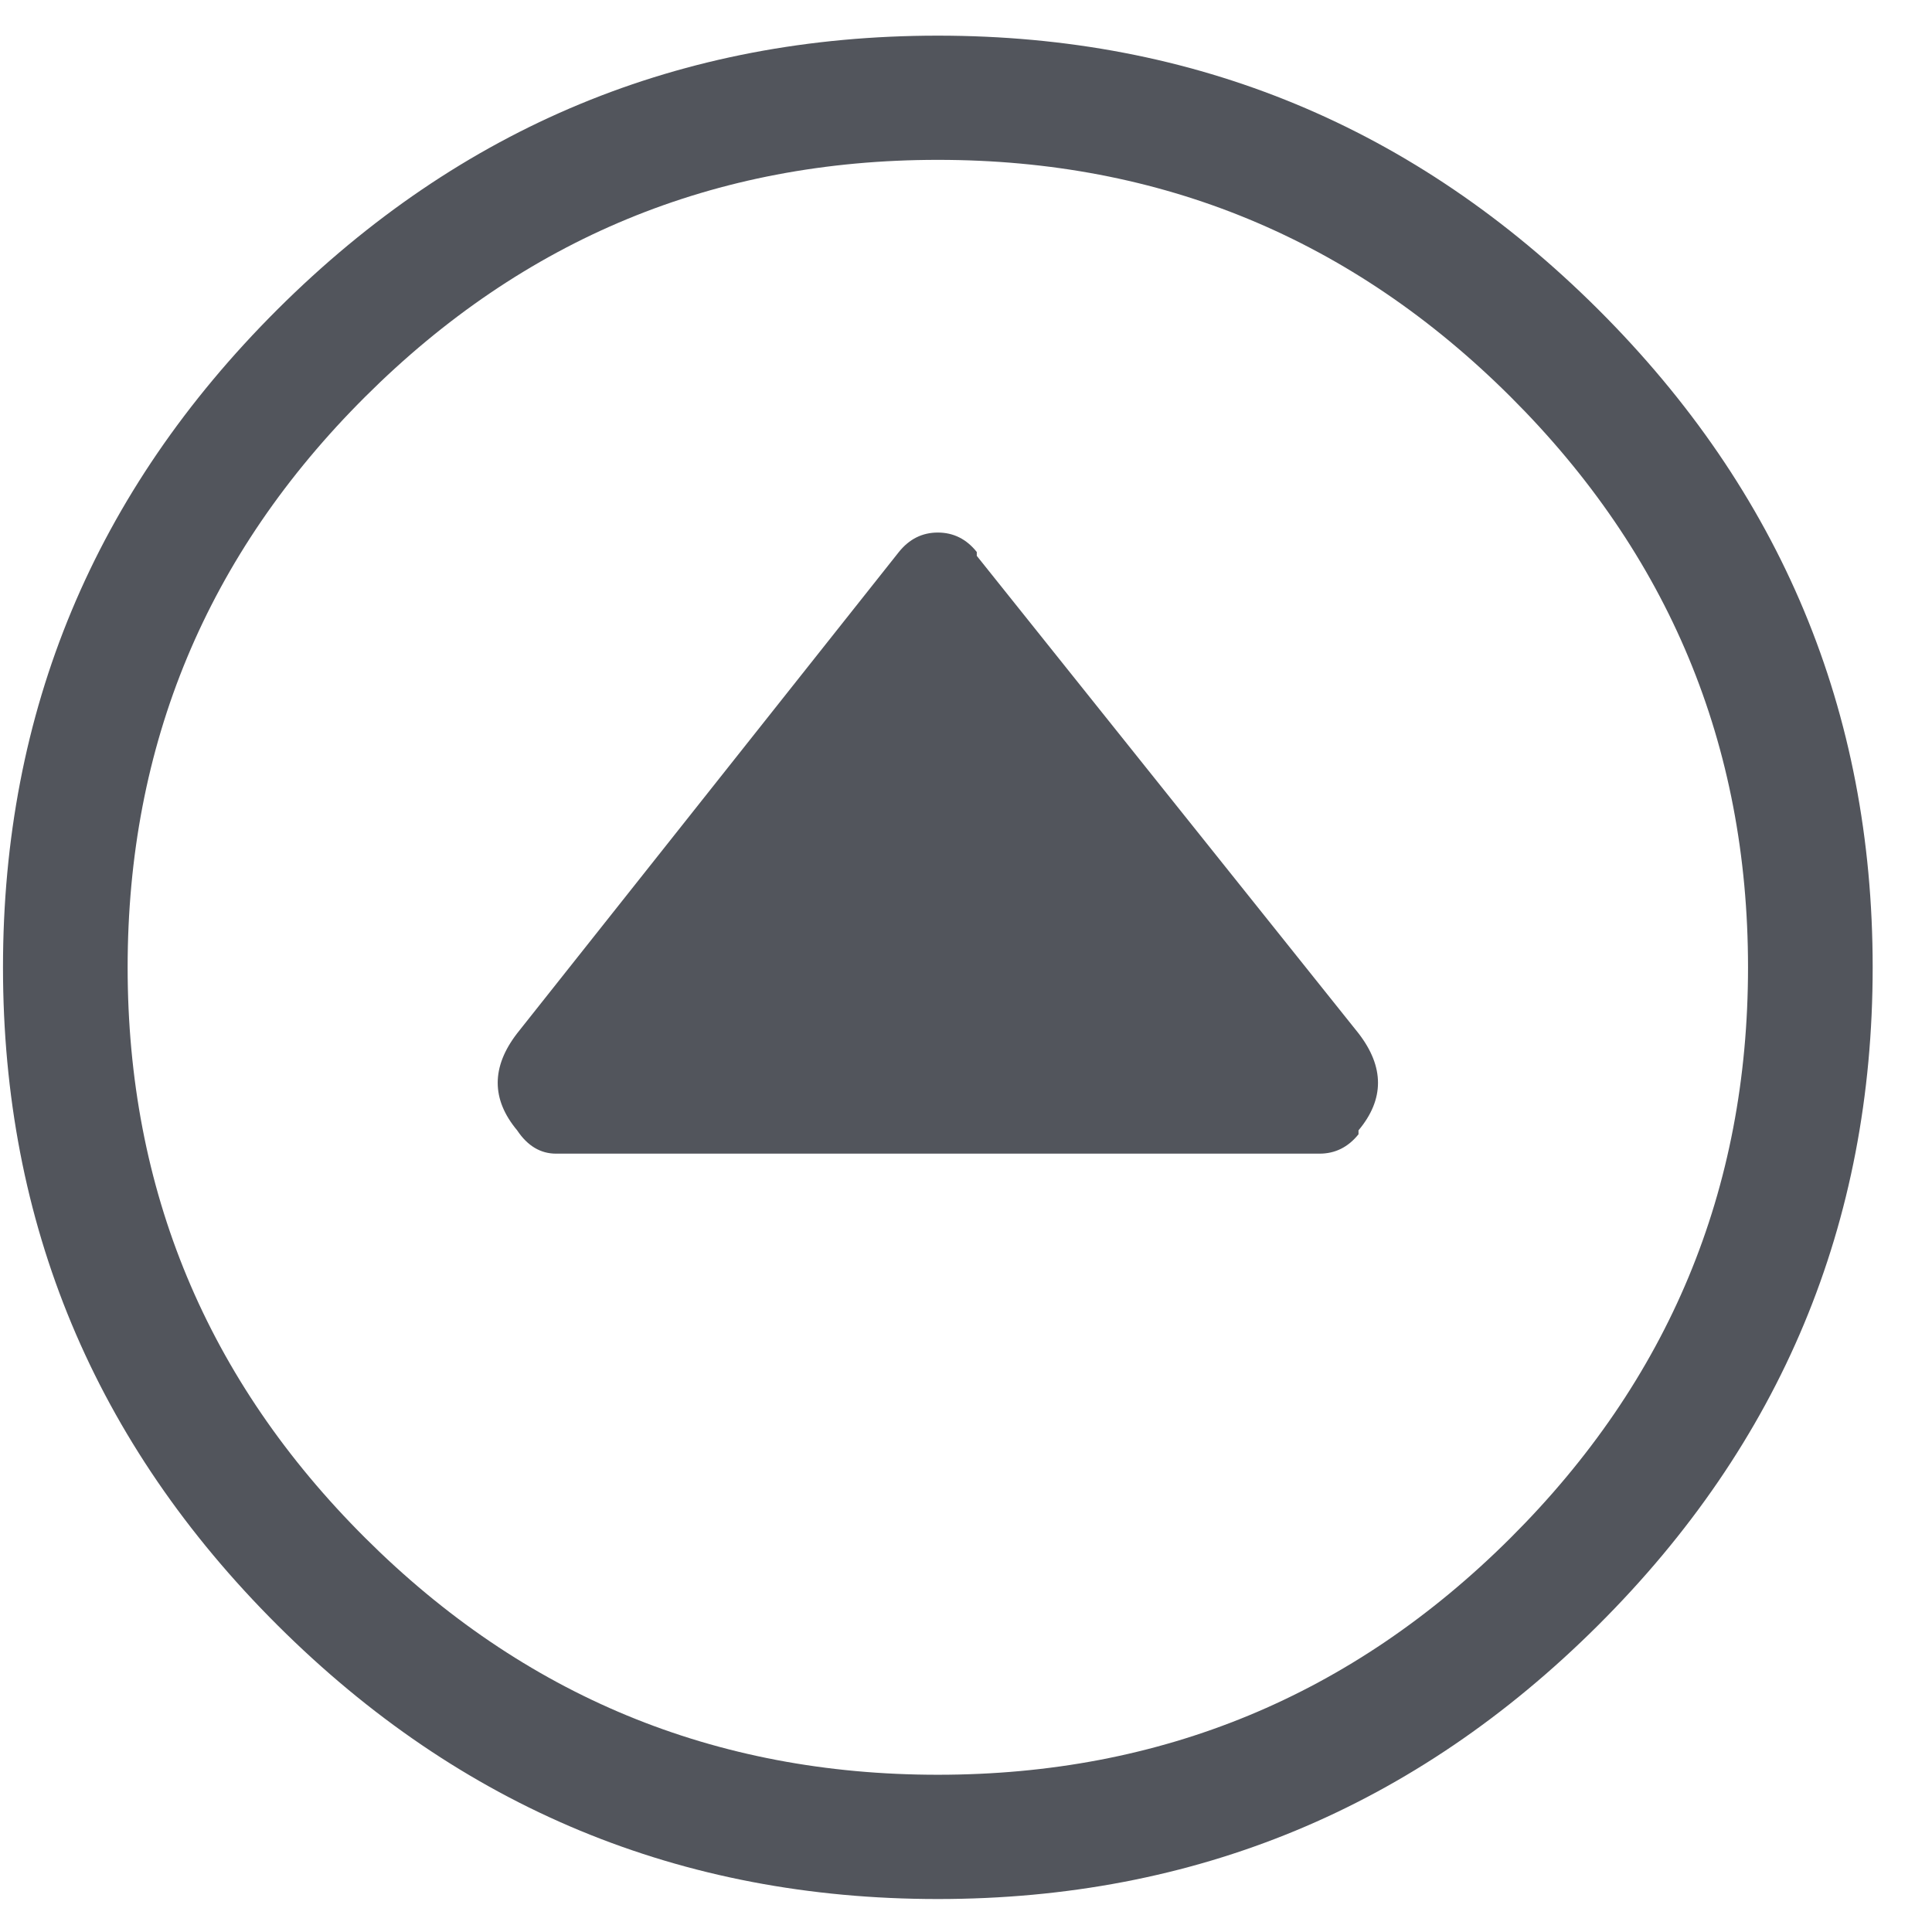 <?xml version="1.0" encoding="UTF-8" standalone="no"?>
<svg width="31px" height="31px" viewBox="0 0 31 31" version="1.1" xmlns="http://www.w3.org/2000/svg" xmlns:xlink="http://www.w3.org/1999/xlink">
    <!-- Generator: Sketch 46 (44423) - http://www.bohemiancoding.com/sketch -->
    <title>Page 1 Copy 3</title>
    <desc>Created with Sketch.</desc>
    <defs></defs>
    <g id="Page-1" stroke="none" stroke-width="1" fill="none" fill-rule="evenodd">
        <g id="05.01.-Chi-tiết-TTHC" transform="translate(-238, -288)" fill="#52555C">
            <g id="Group-3" transform="translate(100, 267)">
                <g id="Group-10" transform="translate(50, 21)">
                    <path d="M103.048,0.571 C98.923,0.571 95.392,2.035 92.454,4.963 C89.517,7.89 88.048,11.41 88.048,15.521 C88.048,19.632 89.517,23.151 92.454,26.079 C95.392,29.006 98.923,30.47 103.048,30.47 C107.173,30.47 110.704,29.006 113.642,26.079 C116.579,23.151 118.048,19.632 118.048,15.521 C118.048,11.41 116.579,7.89 113.642,4.963 C110.704,2.035 107.173,0.571 103.048,0.571 L103.048,0.571 Z M103.048,28.477 C99.465,28.477 96.402,27.21 93.861,24.677 C91.319,22.144 90.048,19.092 90.048,15.521 C90.048,11.949 91.319,8.897 93.861,6.364 C96.402,3.831 99.465,2.565 103.048,2.565 C106.632,2.565 109.694,3.831 112.236,6.364 C114.777,8.897 116.048,11.949 116.048,15.521 C116.048,19.092 114.777,22.144 112.236,24.677 C109.694,27.21 106.632,28.477 103.048,28.477 L103.048,28.477 Z M109.798,12.842 C109.632,12.635 109.423,12.531 109.173,12.531 L96.923,12.531 C96.673,12.531 96.465,12.655 96.298,12.905 C95.882,13.403 95.882,13.922 96.298,14.462 L102.423,22.185 C102.59,22.393 102.798,22.497 103.048,22.497 C103.298,22.497 103.507,22.393 103.673,22.185 L103.673,22.123 L109.798,14.462 C110.215,13.922 110.215,13.403 109.798,12.905 L109.798,12.842 Z" id="Page-1-Copy-3" transform="translate(103.048, 15.521) scale(1, -1) translate(-103.048, -15.521) "></path>
                </g>
            </g>
        </g>
    </g>
</svg>
